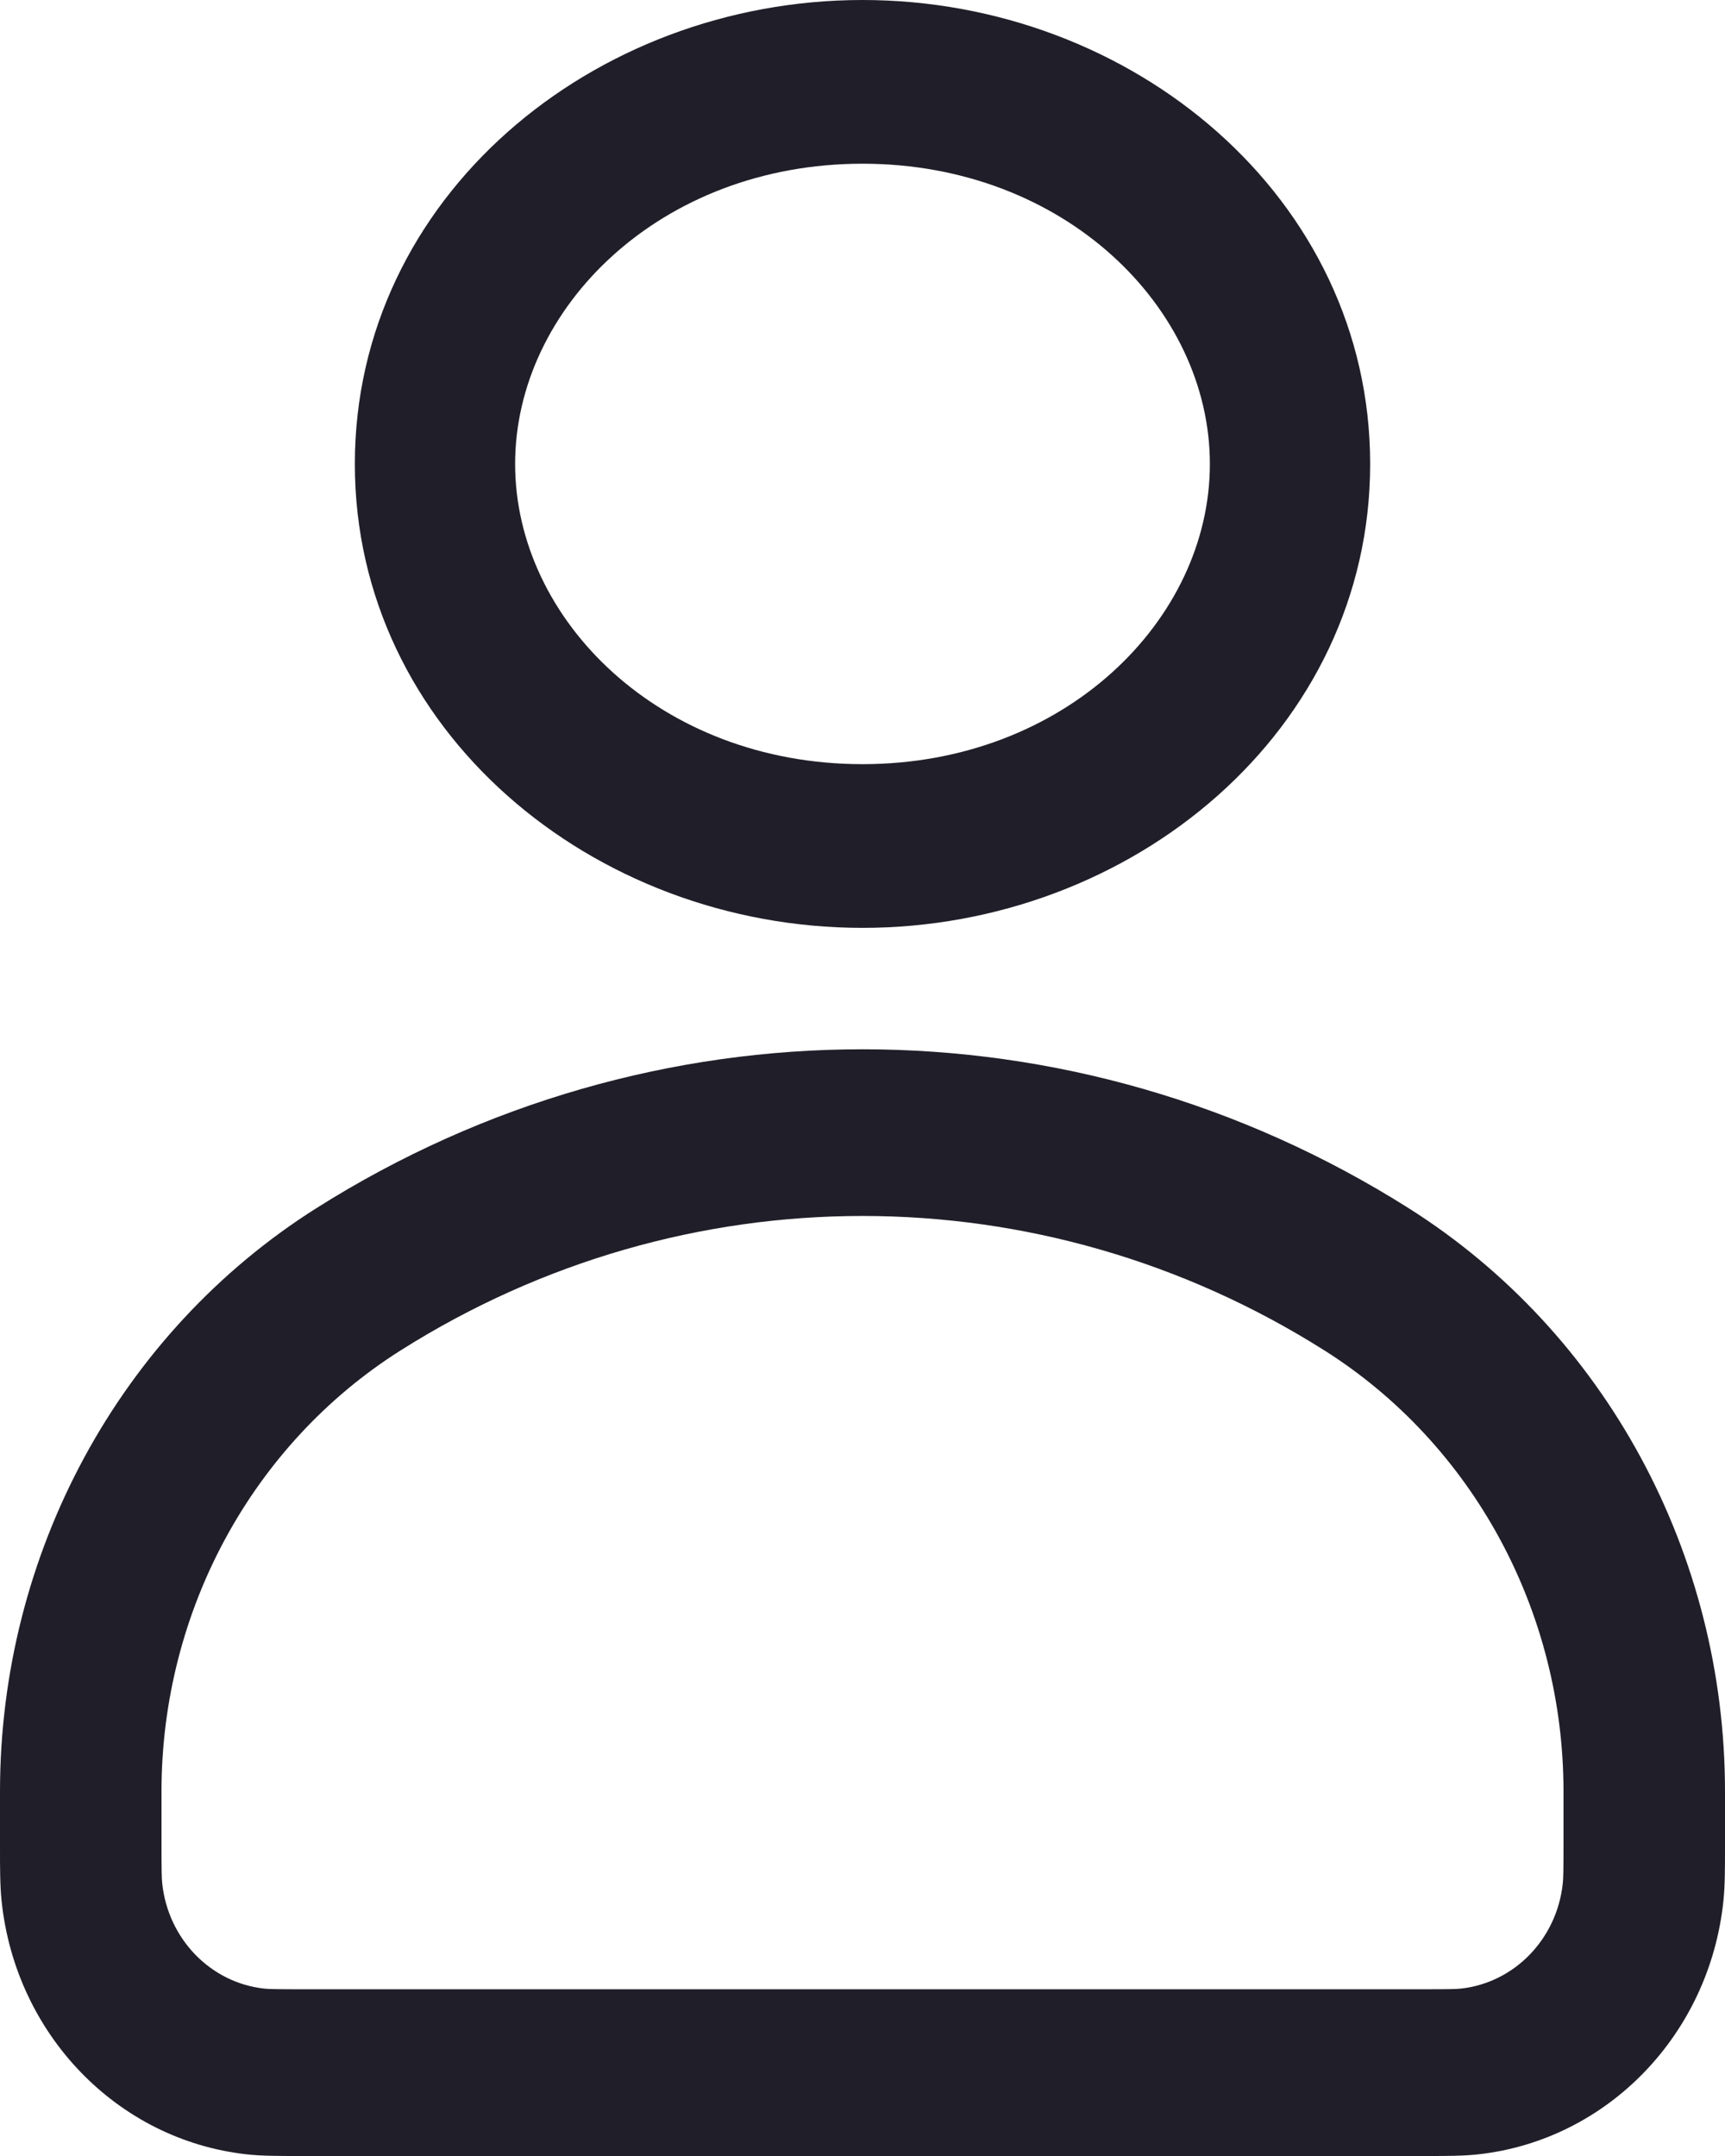 <svg width="24" height="30" viewBox="0 0 24 30" fill="none" xmlns="http://www.w3.org/2000/svg">
<path fill-rule="evenodd" clip-rule="evenodd" d="M4.937 6.456C4.937 2.752 8.244 0 12 0C15.756 0 19.063 2.752 19.063 6.456C19.063 10.159 15.756 12.911 12 12.911C8.244 12.911 4.937 10.159 4.937 6.456ZM12 2.278C9.186 2.278 7.167 4.287 7.167 6.456C7.167 8.625 9.186 10.633 12 10.633C14.813 10.633 16.833 8.625 16.833 6.456C16.833 4.287 14.813 2.278 12 2.278ZM4.399 16.813C9.065 13.863 14.935 13.863 19.601 16.813C22.334 18.541 24 21.615 24 24.927V25.698C24 26.001 24 26.242 23.977 26.459C23.781 28.309 22.369 29.773 20.576 29.976C20.366 30 20.132 30 19.839 30H4.16C3.868 30 3.634 30 3.424 29.976C1.631 29.773 0.219 28.309 0.023 26.459C-0 26.242 -7.90973e-05 26.001 1.09027e-05 25.698V24.927C1.09027e-05 21.615 1.666 18.541 4.399 16.813ZM18.427 18.791C14.481 16.296 9.519 16.296 5.573 18.791C3.508 20.097 2.247 22.421 2.247 24.927V25.635C2.247 26.03 2.249 26.133 2.257 26.207C2.339 26.98 2.928 27.586 3.669 27.67C3.74 27.678 3.84 27.68 4.221 27.68H19.779C20.16 27.68 20.26 27.678 20.331 27.67C21.072 27.586 21.661 26.98 21.743 26.207C21.751 26.133 21.753 26.03 21.753 25.635V24.927C21.753 22.421 20.492 20.097 18.427 18.791Z" fill="#201F29"/>
</svg>
